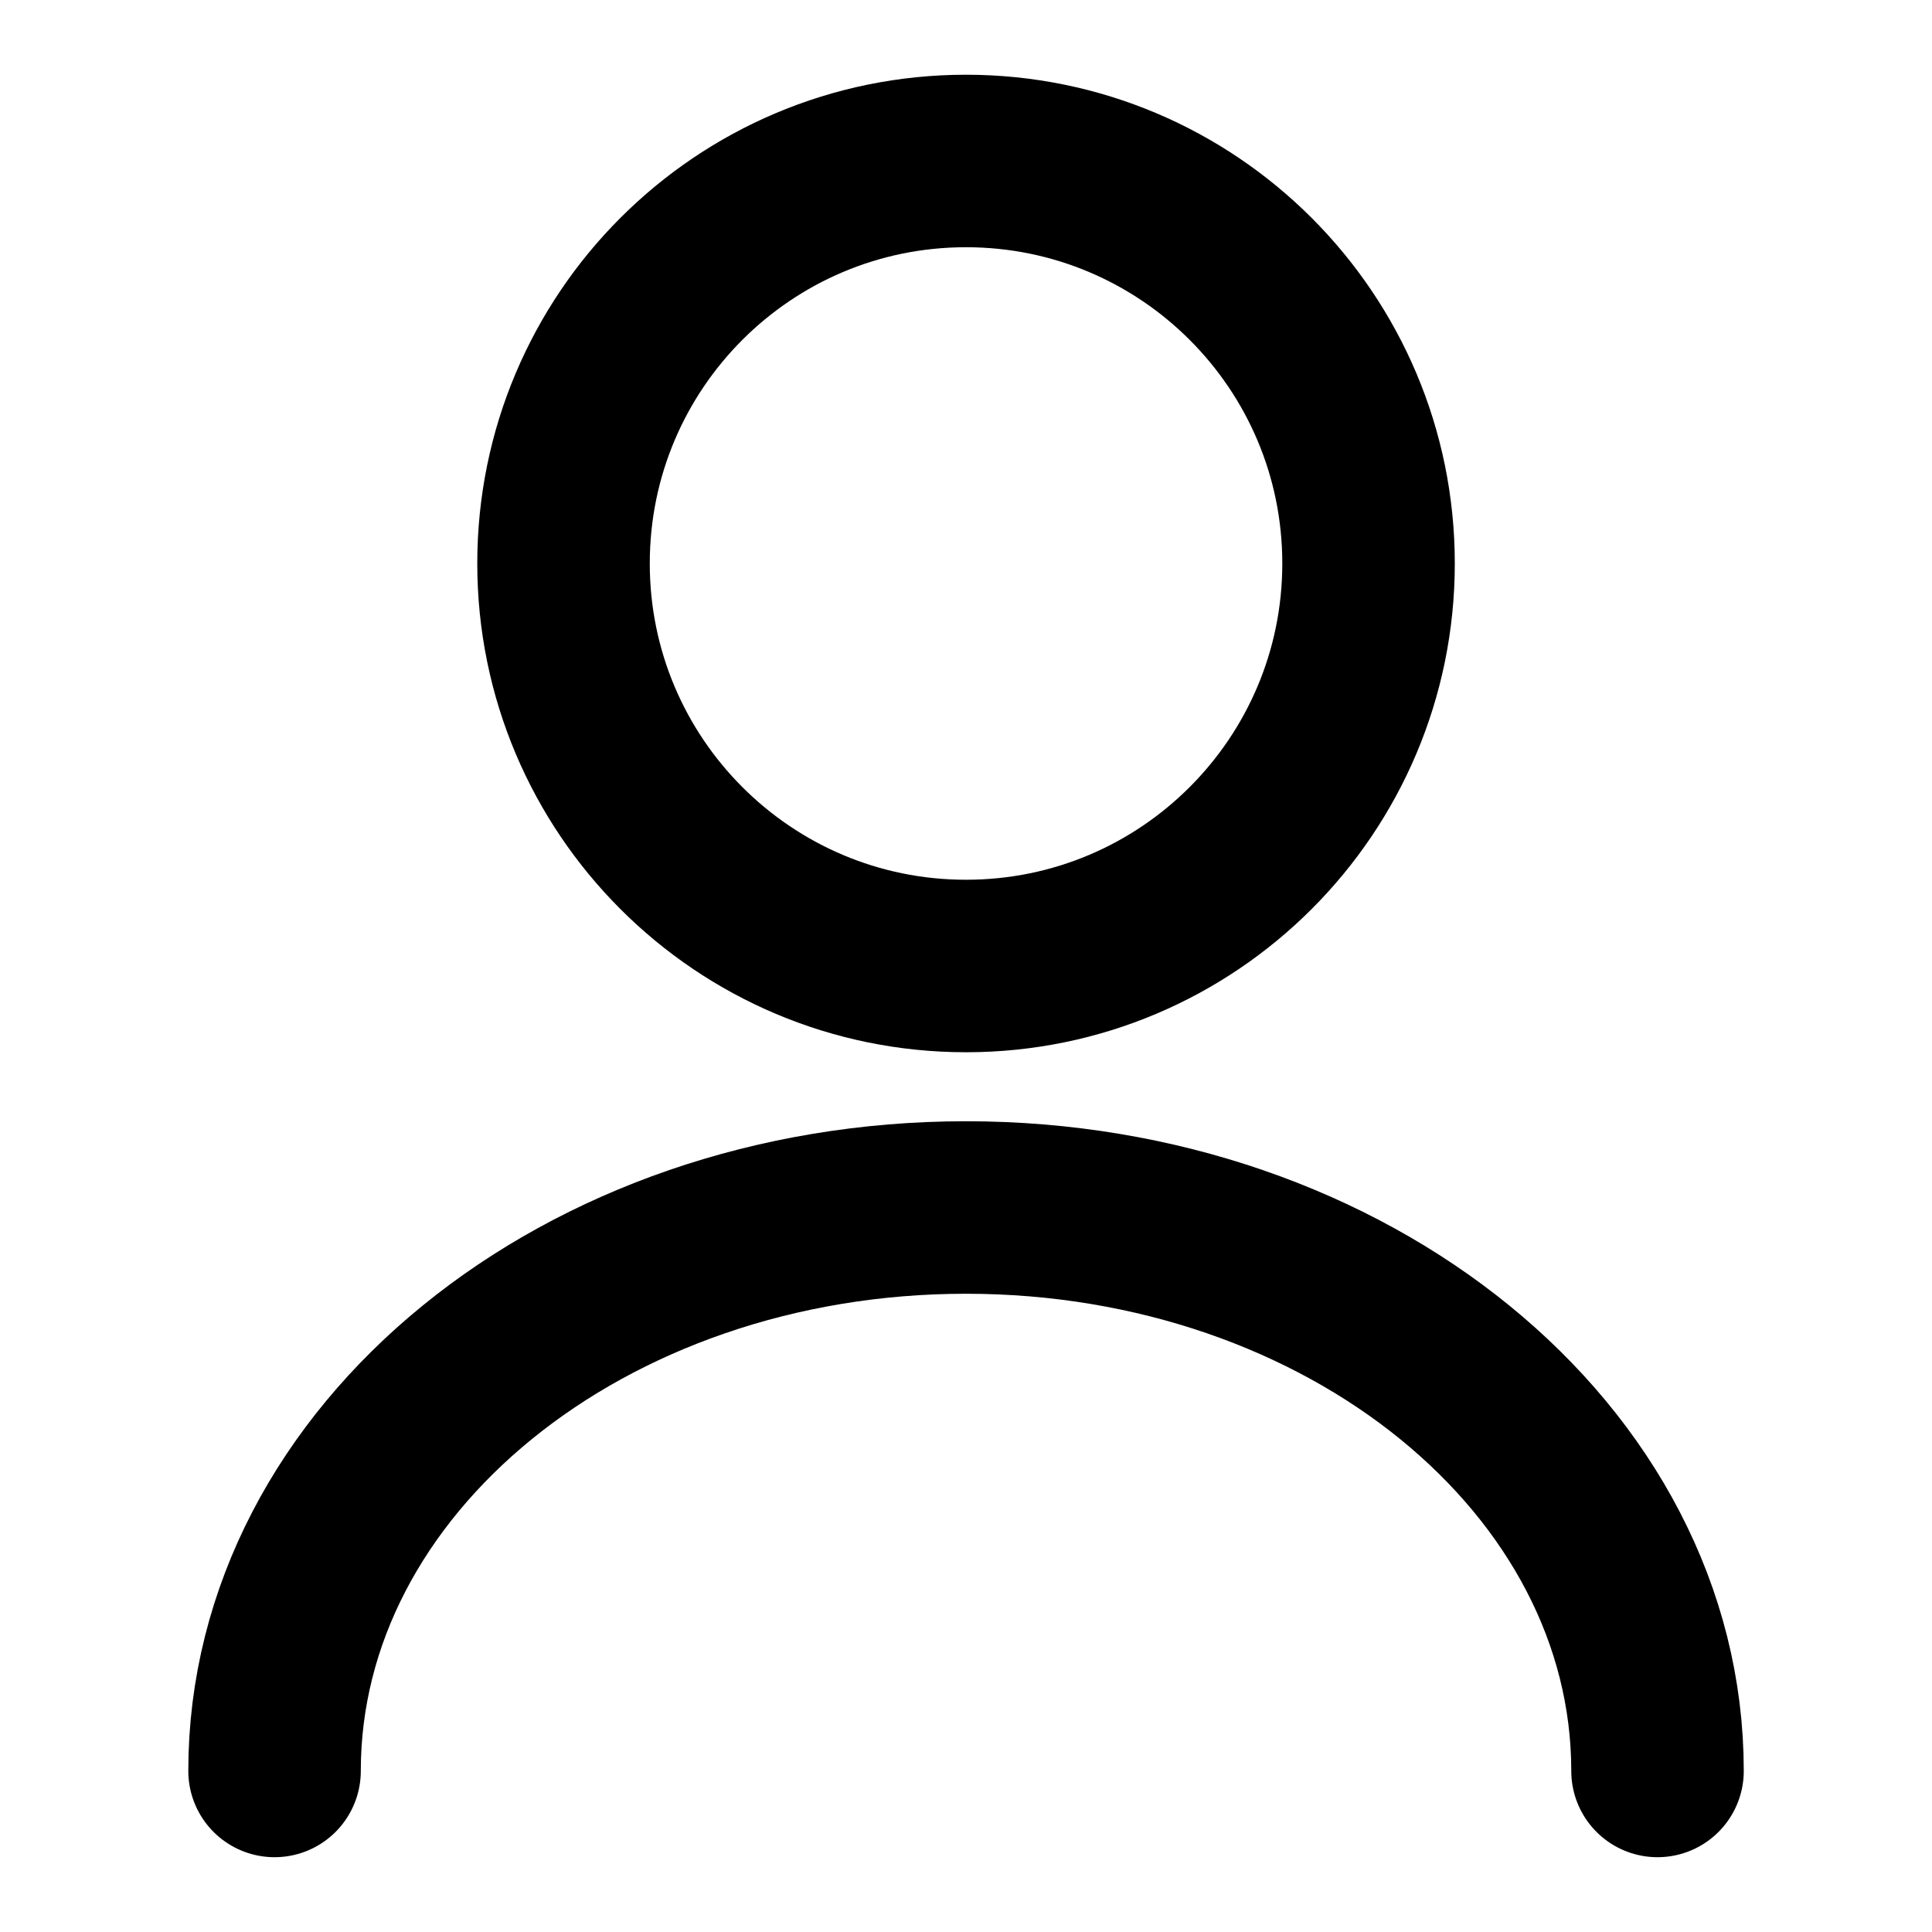 <svg width="28" height="28" viewBox="0 0 28 28" fill="none" xmlns="http://www.w3.org/2000/svg">
<path d="M24.022 25.666C24.022 21.151 19.53 17.5 14 17.5C8.47 17.5 3.979 21.151 3.979 25.666M19.834 8.166C19.834 11.388 17.222 14 14 14C10.778 14 8.167 11.388 8.167 8.166C8.167 4.945 10.778 2.333 14 2.333C17.222 2.333 19.834 4.945 19.834 8.166Z" stroke="black" stroke-width="2.5" stroke-linecap="round" stroke-linejoin="round"/>
</svg>
